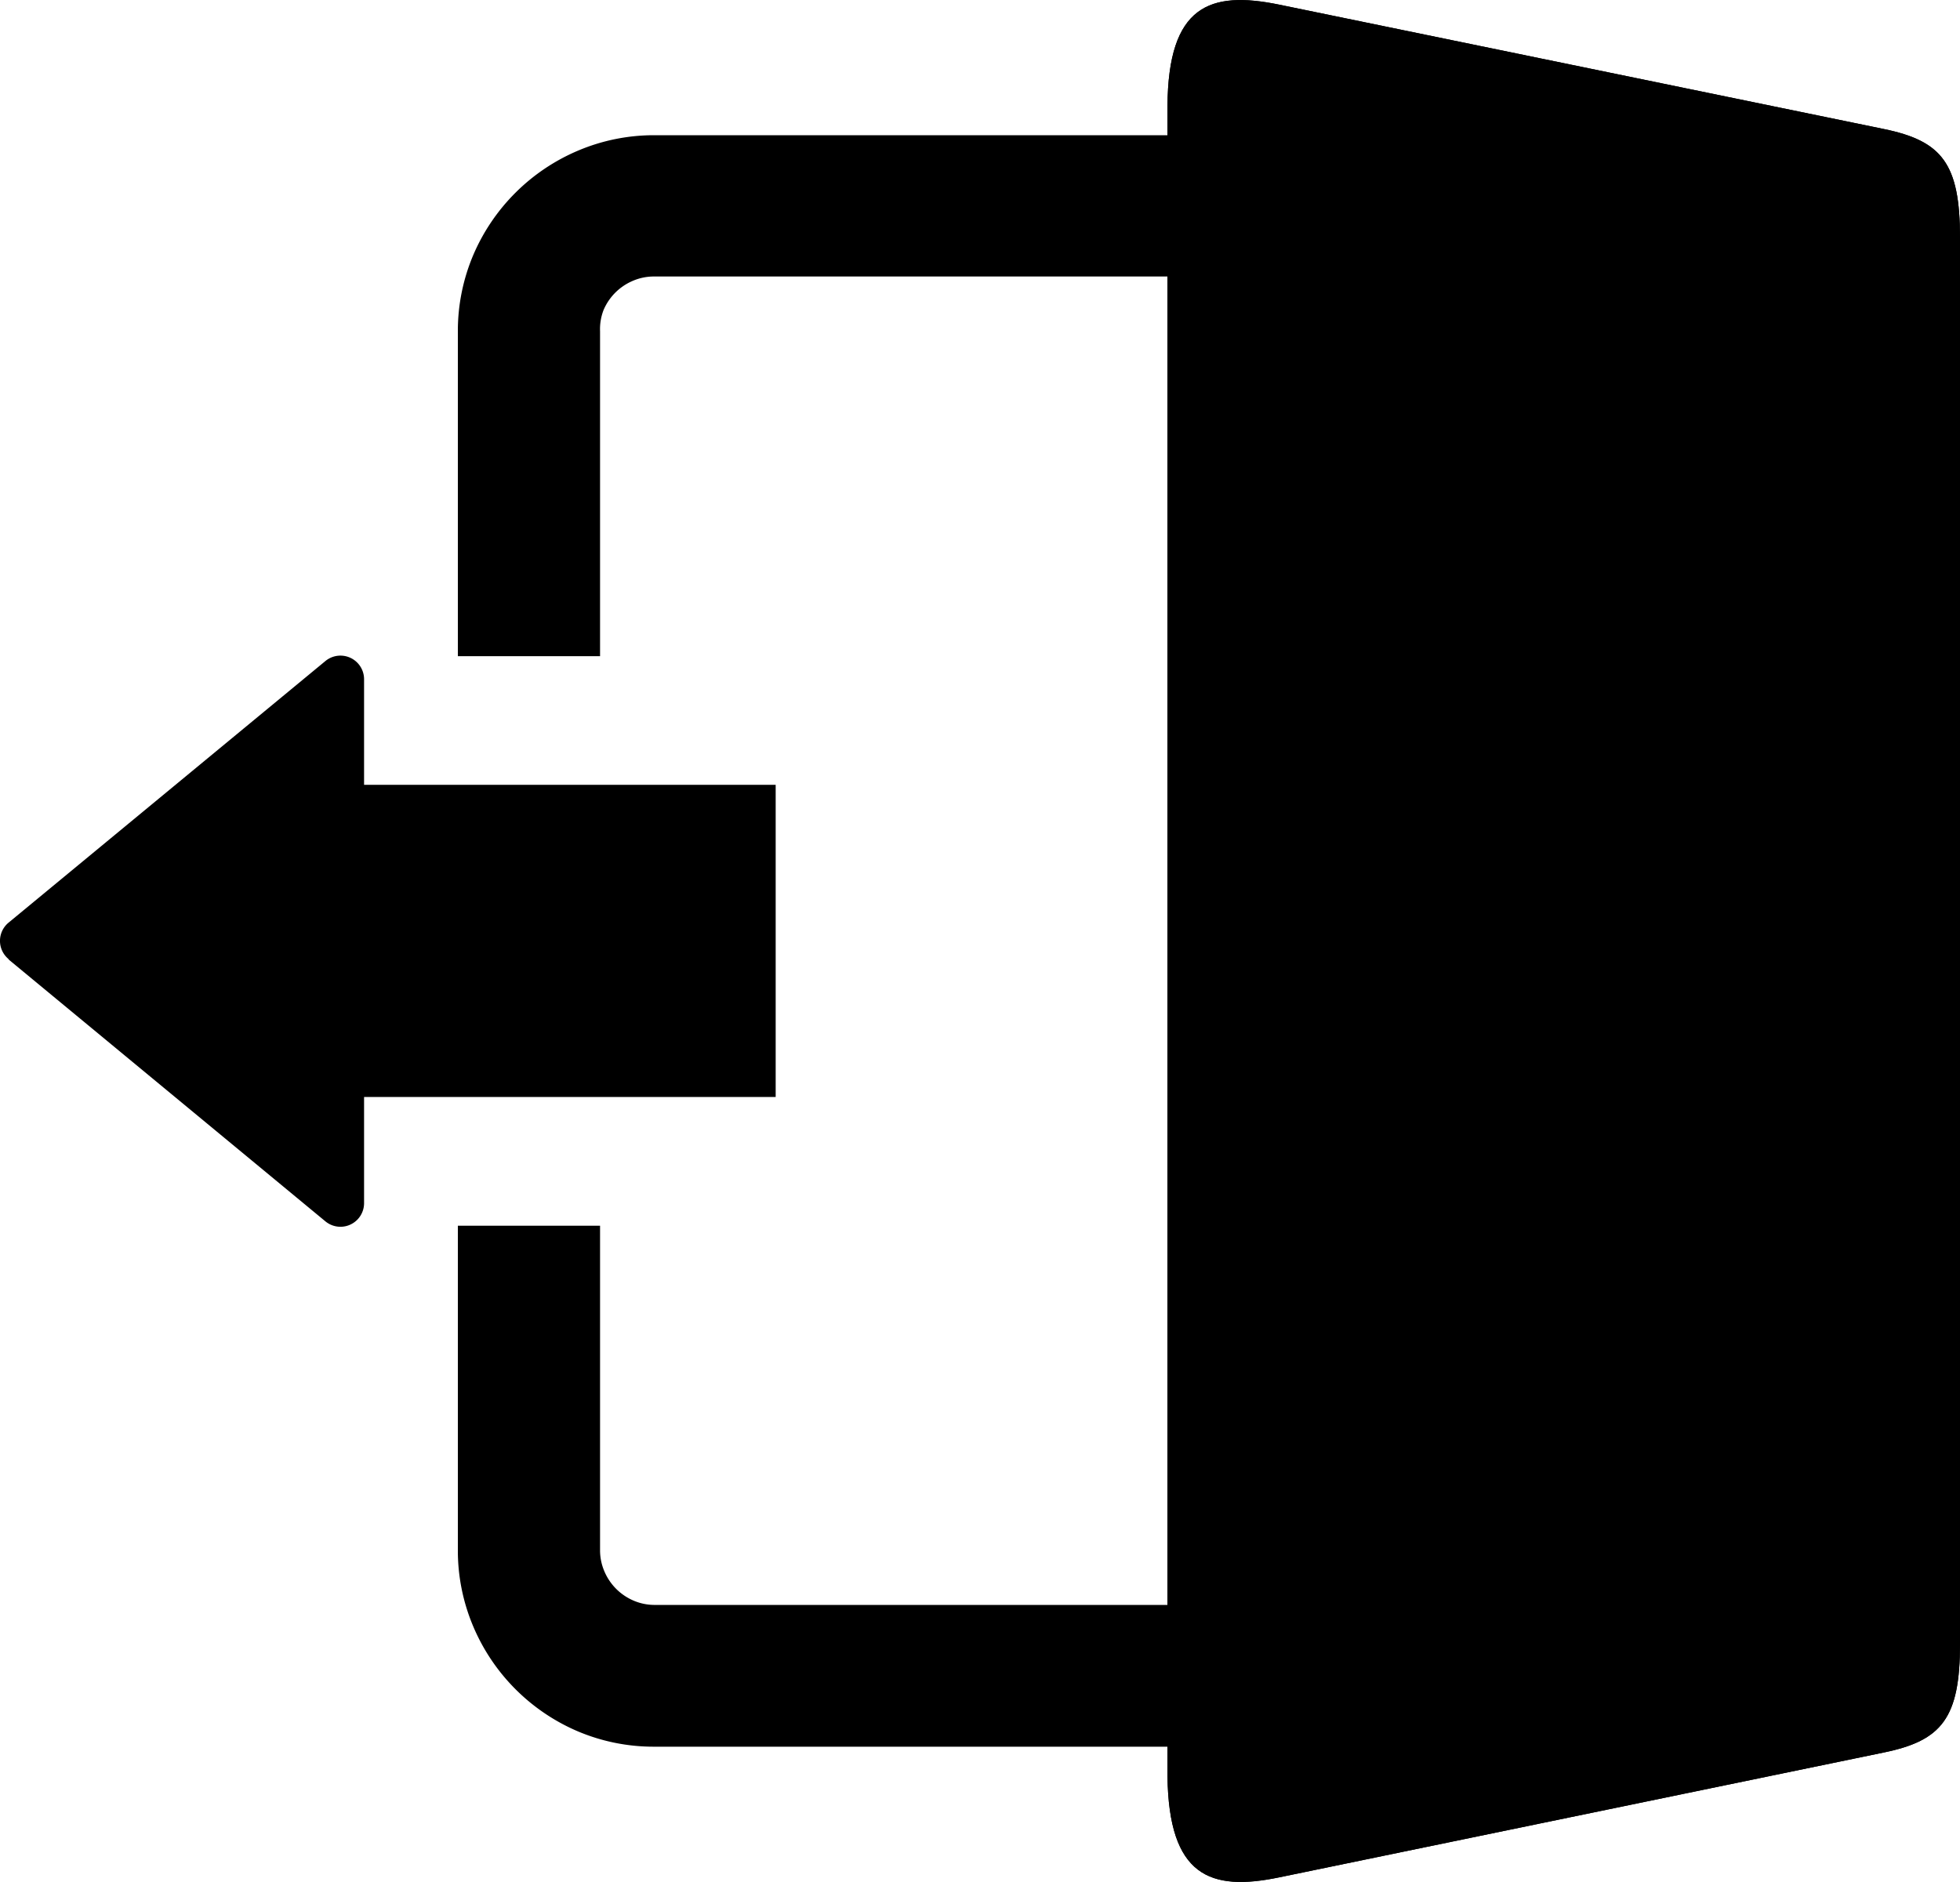 <svg xmlns="http://www.w3.org/2000/svg" width="20" height="19.207" viewBox="0 0 20 19.207">
  <g id="Group_804" data-name="Group 804" transform="translate(3664.765 9147.448)">
    <path id="Path_4516" data-name="Path 4516" d="M433.949,17.06c0,.757-.184.987-.776,1.109L427,19.444c-.7.145-1.126-.009-1.138-1.036V1.365C425.869.339,426.293.185,427,.33L433.173,1.6c.592.122.776.352.776,1.109Z" transform="translate(-4078.714 -9147.731)" fill-rule="evenodd"/>
    <path id="Path_4517" data-name="Path 4517" d="M433.949,17.06c0,.757-.184.987-.776,1.109L427,19.444c-.7.145-1.126-.009-1.138-1.036V1.365C425.869.339,426.293.185,427,.33L433.173,1.6c.592.122.776.352.776,1.109Z" transform="translate(-4078.714 -9147.731)"/>
    <path id="Subtraction_3" data-name="Subtraction 3" d="M8.747,16.447H2a1.983,1.983,0,0,1-.779-.158A2.018,2.018,0,0,1,.158,15.222,1.983,1.983,0,0,1,0,14.443V11.13H1.451v3.313a.542.542,0,0,0,.044.214.563.563,0,0,0,.3.3A.542.542,0,0,0,2,15H8.747a.542.542,0,0,0,.214-.044.563.563,0,0,0,.3-.3.542.542,0,0,0,.044-.214V2a.542.542,0,0,0-.044-.214.563.563,0,0,0-.3-.3.542.542,0,0,0-.214-.044H2a.542.542,0,0,0-.214.044.563.563,0,0,0-.3.3A.542.542,0,0,0,1.451,2V5.317H0V2a1.983,1.983,0,0,1,.158-.779A2.018,2.018,0,0,1,1.225.158,1.983,1.983,0,0,1,2,0H8.747a1.983,1.983,0,0,1,.779.158,2.018,2.018,0,0,1,1.067,1.067A1.983,1.983,0,0,1,10.751,2V14.443a1.983,1.983,0,0,1-.158.779,2.018,2.018,0,0,1-1.067,1.067A1.983,1.983,0,0,1,8.747,16.447Z" transform="translate(-3660.093 -9146.068)"/>
    <rect id="Rectangle_351" data-name="Rectangle 351" width="4.924" height="3.186" transform="translate(-3661.774 -9139.438)"/>
    <path id="Path_4519" data-name="Path 4519" d="M.087,242.6l3.233,2.673a.241.241,0,0,0,.395-.186v-5.346a.241.241,0,0,0-.395-.186L.087,242.225a.241.241,0,0,0,0,.371" transform="translate(-3664.765 -9380.256)" fill-rule="evenodd"/>
  </g>
</svg>

